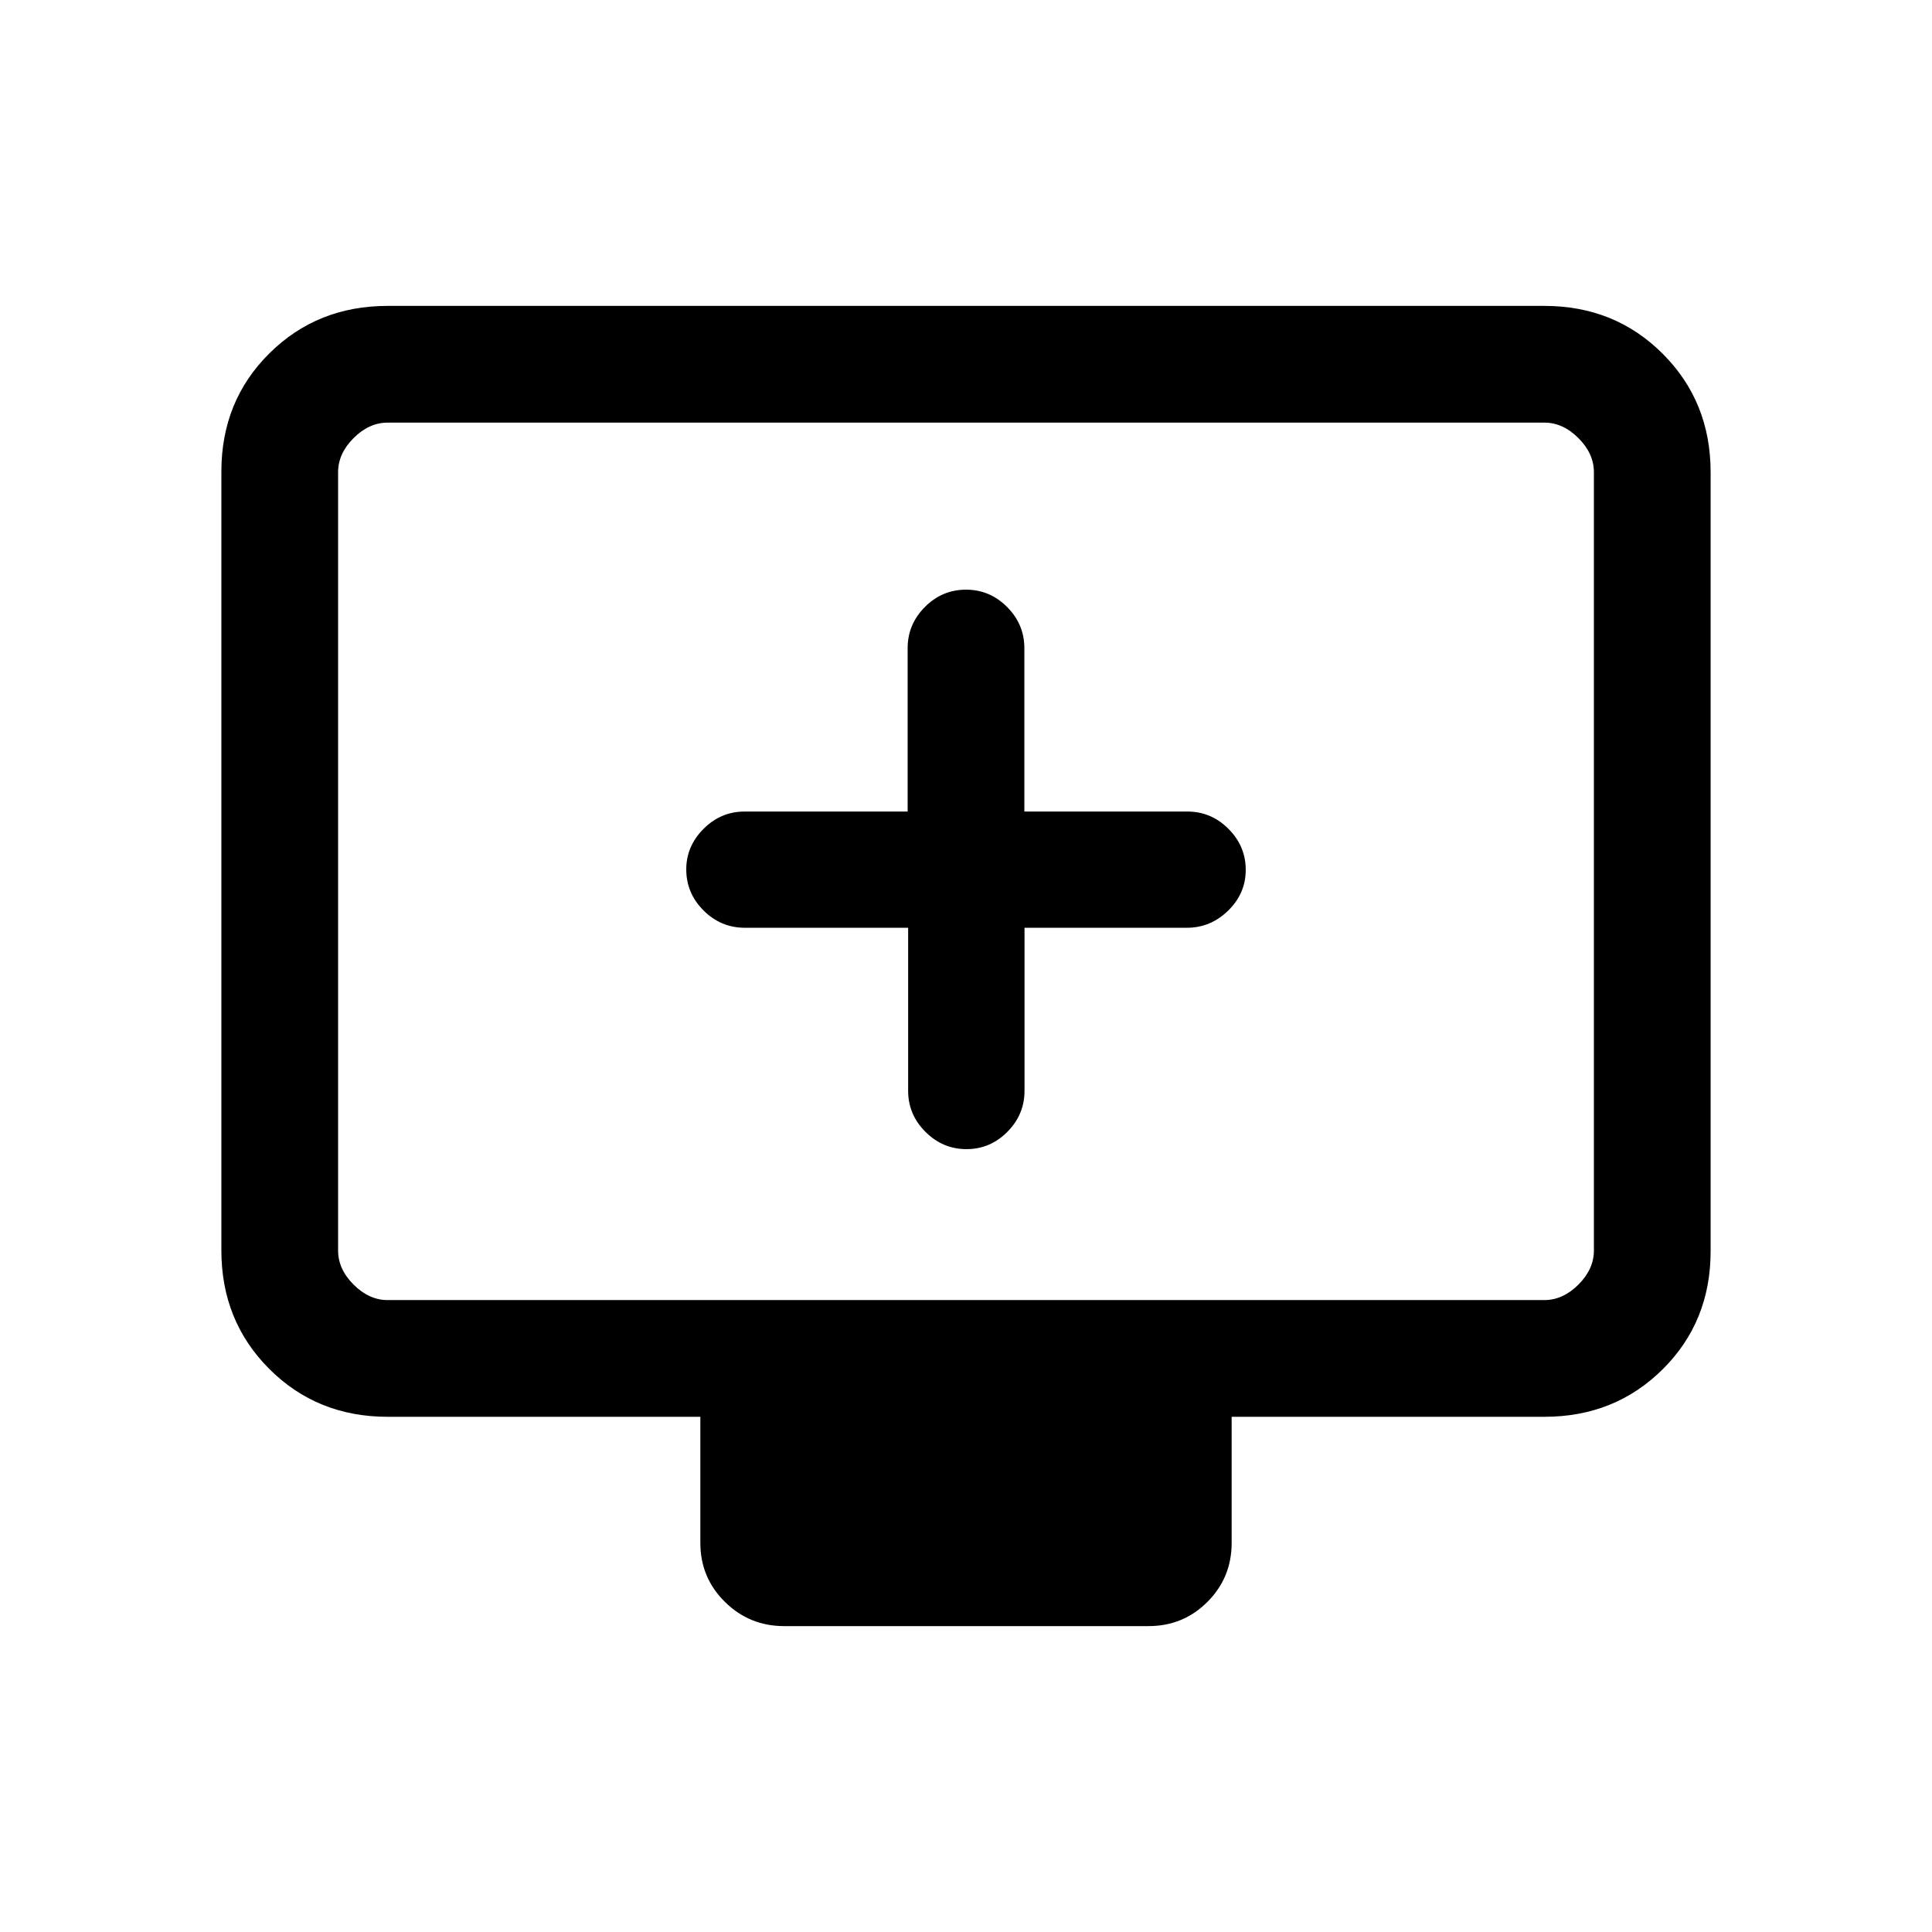 <svg xmlns="http://www.w3.org/2000/svg" height="20" viewBox="0 -960 960 960" width="20"><path d="M451.25-499v81q0 11.84 8.61 20.42 8.6 8.58 20.37 8.58 11.78 0 20.31-8.58 8.54-8.58 8.54-20.42v-81h80.69q11.77 0 20.5-8.52t8.73-20.27q0-11.75-8.58-20.35-8.58-8.61-20.42-8.61h-81v-81.17q0-11.87-8.58-20.48-8.58-8.6-20.42-8.6-11.84 0-20.42 8.6-8.58 8.61-8.58 20.48v81.17h-81q-11.84 0-20.42 8.61Q341-539.54 341-528q0 11.84 8.6 20.42 8.61 8.58 20.48 8.58h81.17ZM192.62-256q-35.05 0-58.83-23.8Q110-303.6 110-338.66v-387.01q0-35.06 23.79-58.69Q157.57-808 192.62-808h574.76q35.05 0 58.83 23.8Q850-760.4 850-725.34v387.01q0 35.06-23.79 58.69Q802.43-256 767.38-256H612v62.69q0 17.23-12.03 29.27T570.73-152H389.59q-17.21 0-29.4-12.04Q348-176.08 348-193.31V-256H192.62Zm0-58h574.76q9.24 0 16.93-7.69 7.69-7.69 7.69-16.93v-386.76q0-9.24-7.69-16.93-7.69-7.69-16.93-7.69H192.62q-9.24 0-16.93 7.69-7.69 7.69-7.69 16.93v386.76q0 9.24 7.69 16.93 7.69 7.69 16.93 7.69ZM168-314v-436 436Z"/></svg>